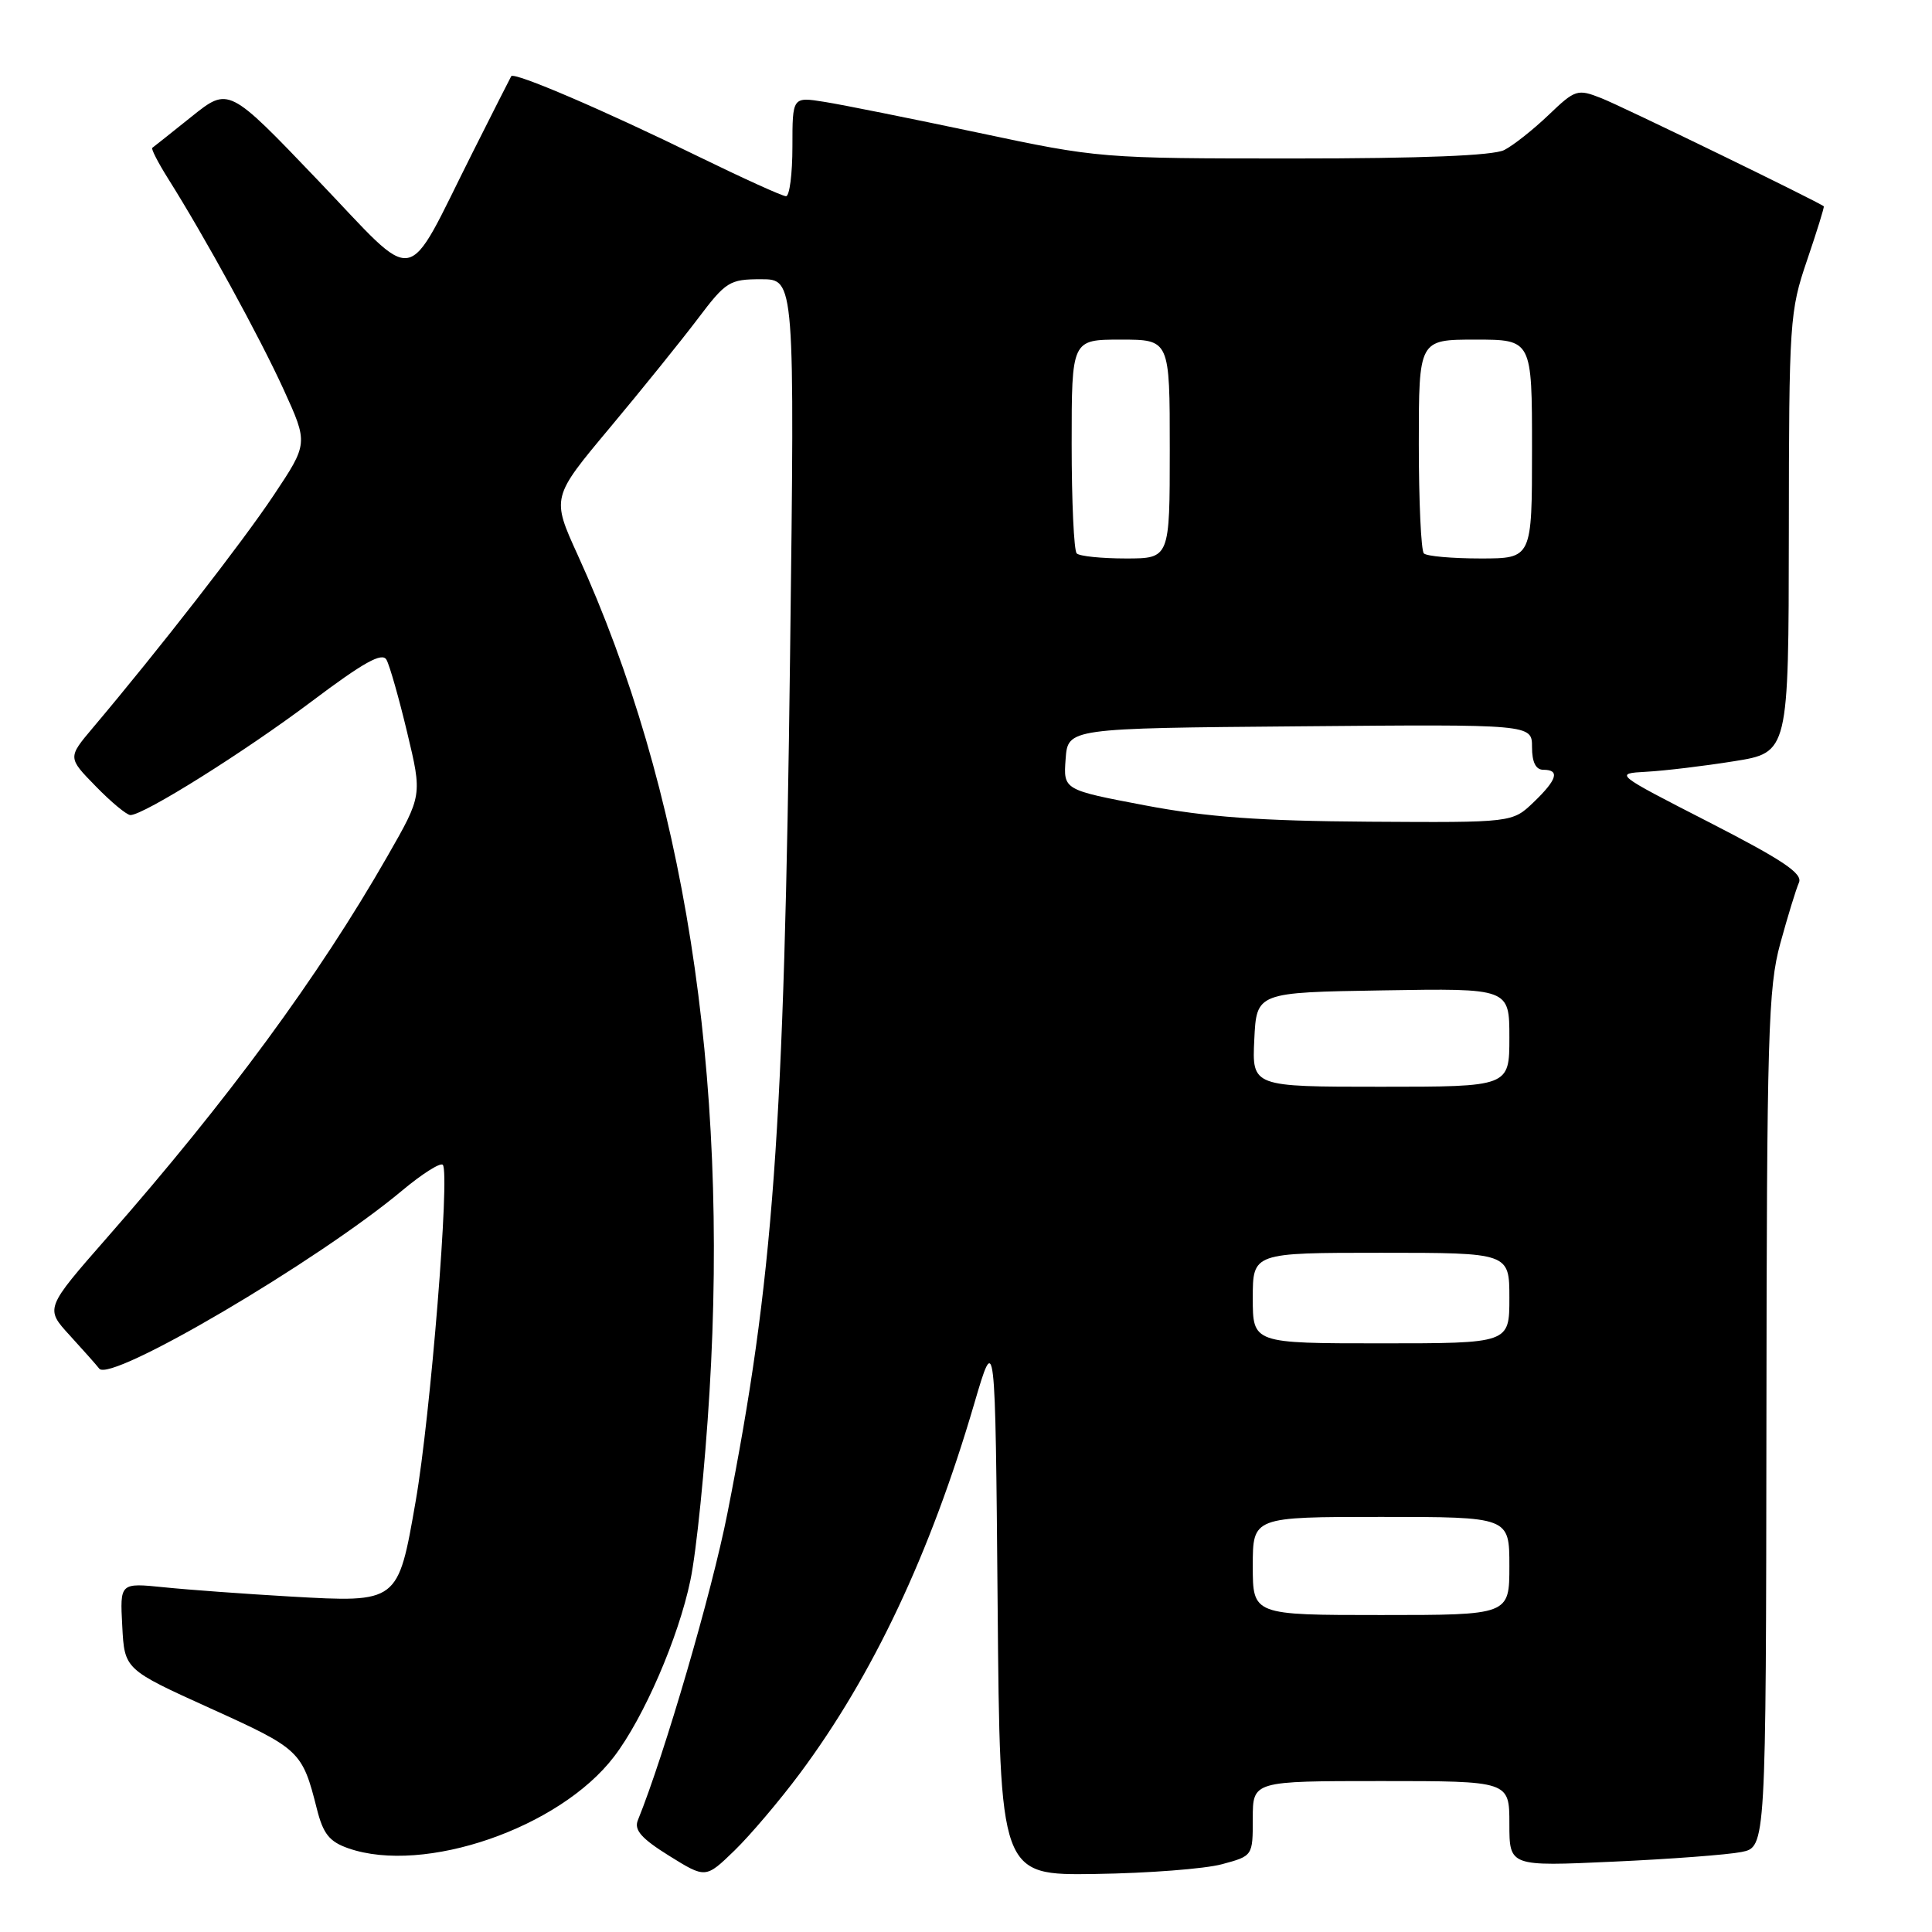 <?xml version="1.0" encoding="UTF-8" standalone="no"?>
<!DOCTYPE svg PUBLIC "-//W3C//DTD SVG 1.1//EN" "http://www.w3.org/Graphics/SVG/1.1/DTD/svg11.dtd" >
<svg xmlns="http://www.w3.org/2000/svg" xmlns:xlink="http://www.w3.org/1999/xlink" version="1.1" viewBox="0 0 256 256">
 <g >
 <path fill="currentColor"
d=" M 105.98 235.00 C 115.68 221.97 123.27 205.86 129.09 186.00 C 131.88 176.50 131.88 176.50 132.19 212.50 C 132.50 248.50 132.50 248.50 145.16 248.31 C 152.12 248.21 159.66 247.63 161.91 247.02 C 166.00 245.92 166.00 245.92 166.00 240.96 C 166.00 236.00 166.00 236.00 183.00 236.00 C 200.00 236.00 200.00 236.00 200.00 241.66 C 200.00 247.31 200.00 247.31 213.75 246.68 C 221.31 246.34 228.96 245.76 230.75 245.40 C 234.00 244.75 234.00 244.75 234.06 188.12 C 234.11 136.99 234.29 130.87 235.90 125.00 C 236.88 121.42 237.99 117.80 238.37 116.95 C 238.90 115.75 236.26 113.98 226.46 108.95 C 213.87 102.50 213.87 102.50 218.18 102.26 C 220.56 102.13 225.76 101.51 229.75 100.87 C 237.00 99.72 237.00 99.72 237.03 70.61 C 237.05 42.58 237.14 41.24 239.44 34.50 C 240.75 30.65 241.75 27.43 241.66 27.34 C 241.13 26.83 214.92 14.08 212.19 13.01 C 209.02 11.76 208.73 11.85 205.19 15.24 C 203.16 17.18 200.52 19.27 199.32 19.88 C 197.87 20.62 188.40 21.00 171.42 21.00 C 145.96 21.00 145.55 20.97 129.60 17.58 C 120.75 15.71 111.59 13.87 109.25 13.50 C 105.00 12.82 105.00 12.82 105.00 19.41 C 105.00 23.04 104.62 26.00 104.15 26.00 C 103.68 26.00 98.40 23.60 92.40 20.67 C 80.01 14.60 68.09 9.49 67.74 10.10 C 67.61 10.32 65.31 14.86 62.63 20.19 C 53.46 38.42 55.66 38.03 42.10 23.86 C 30.30 11.52 30.30 11.52 25.40 15.44 C 22.70 17.60 20.36 19.47 20.18 19.59 C 20.00 19.71 20.94 21.54 22.27 23.66 C 27.14 31.39 34.42 44.68 37.59 51.63 C 40.84 58.76 40.84 58.76 36.26 65.63 C 32.13 71.83 21.07 86.05 12.30 96.44 C 8.97 100.39 8.97 100.39 12.69 104.19 C 14.73 106.29 16.80 108.00 17.28 108.00 C 19.05 108.00 32.37 99.65 41.27 92.96 C 48.19 87.75 50.64 86.39 51.21 87.42 C 51.63 88.17 52.87 92.52 53.96 97.09 C 55.95 105.40 55.95 105.40 51.34 113.45 C 42.20 129.42 30.19 145.76 14.24 163.93 C 5.97 173.37 5.97 173.37 9.23 176.93 C 11.03 178.90 12.79 180.88 13.15 181.35 C 14.62 183.27 42.05 167.15 53.29 157.75 C 55.92 155.55 58.35 154.01 58.67 154.34 C 59.65 155.32 57.04 187.68 55.08 198.91 C 52.73 212.41 52.81 212.36 38.50 211.55 C 32.45 211.20 24.89 210.65 21.70 210.32 C 15.89 209.73 15.89 209.73 16.20 215.47 C 16.50 221.21 16.50 221.21 27.91 226.38 C 39.75 231.74 40.05 232.02 41.98 239.66 C 42.82 243.00 43.64 244.03 46.16 244.91 C 56.20 248.41 74.15 242.22 81.36 232.77 C 85.31 227.60 89.90 217.00 91.48 209.40 C 92.28 205.60 93.41 194.40 94.01 184.50 C 96.58 142.21 90.64 104.45 76.56 73.56 C 73.08 65.92 73.08 65.92 80.79 56.70 C 85.03 51.63 90.28 45.12 92.46 42.24 C 96.19 37.30 96.66 37.00 100.86 37.00 C 105.31 37.00 105.31 37.00 104.69 86.75 C 103.91 150.08 102.48 169.65 96.39 200.50 C 94.32 211.01 88.05 232.48 84.52 241.19 C 83.99 242.48 85.00 243.62 88.66 245.90 C 93.50 248.91 93.50 248.91 97.32 245.21 C 99.42 243.17 103.32 238.57 105.98 235.00 Z  M 166.00 207.50 C 166.00 201.00 166.00 201.00 183.00 201.00 C 200.00 201.00 200.00 201.00 200.00 207.50 C 200.00 214.00 200.00 214.00 183.00 214.00 C 166.00 214.00 166.00 214.00 166.00 207.50 Z  M 166.00 172.00 C 166.00 166.00 166.00 166.00 183.00 166.00 C 200.00 166.00 200.00 166.00 200.00 172.00 C 200.00 178.00 200.00 178.00 183.00 178.00 C 166.00 178.00 166.00 178.00 166.00 172.00 Z  M 166.20 137.75 C 166.50 131.50 166.50 131.50 183.25 131.23 C 200.00 130.95 200.00 130.95 200.00 137.48 C 200.00 144.00 200.00 144.00 182.95 144.00 C 165.90 144.00 165.90 144.00 166.20 137.75 Z  M 151.70 106.71 C 140.90 104.66 140.90 104.66 141.20 100.58 C 141.50 96.50 141.50 96.50 172.25 96.24 C 203.00 95.97 203.00 95.97 203.00 98.99 C 203.00 101.00 203.50 102.00 204.50 102.00 C 206.73 102.00 206.33 103.31 203.20 106.31 C 200.39 109.00 200.39 109.00 181.45 108.88 C 166.94 108.78 159.97 108.28 151.70 106.71 Z  M 142.67 73.33 C 142.30 72.97 142.00 66.44 142.00 58.83 C 142.00 45.00 142.00 45.00 148.50 45.00 C 155.00 45.00 155.00 45.00 155.00 59.50 C 155.00 74.00 155.00 74.00 149.17 74.00 C 145.96 74.00 143.03 73.70 142.67 73.33 Z  M 188.67 73.33 C 188.30 72.97 188.00 66.44 188.00 58.83 C 188.00 45.00 188.00 45.00 195.50 45.00 C 203.00 45.00 203.00 45.00 203.00 59.50 C 203.00 74.00 203.00 74.00 196.17 74.00 C 192.41 74.00 189.03 73.70 188.67 73.33 Z "/>
</g>
</svg>
